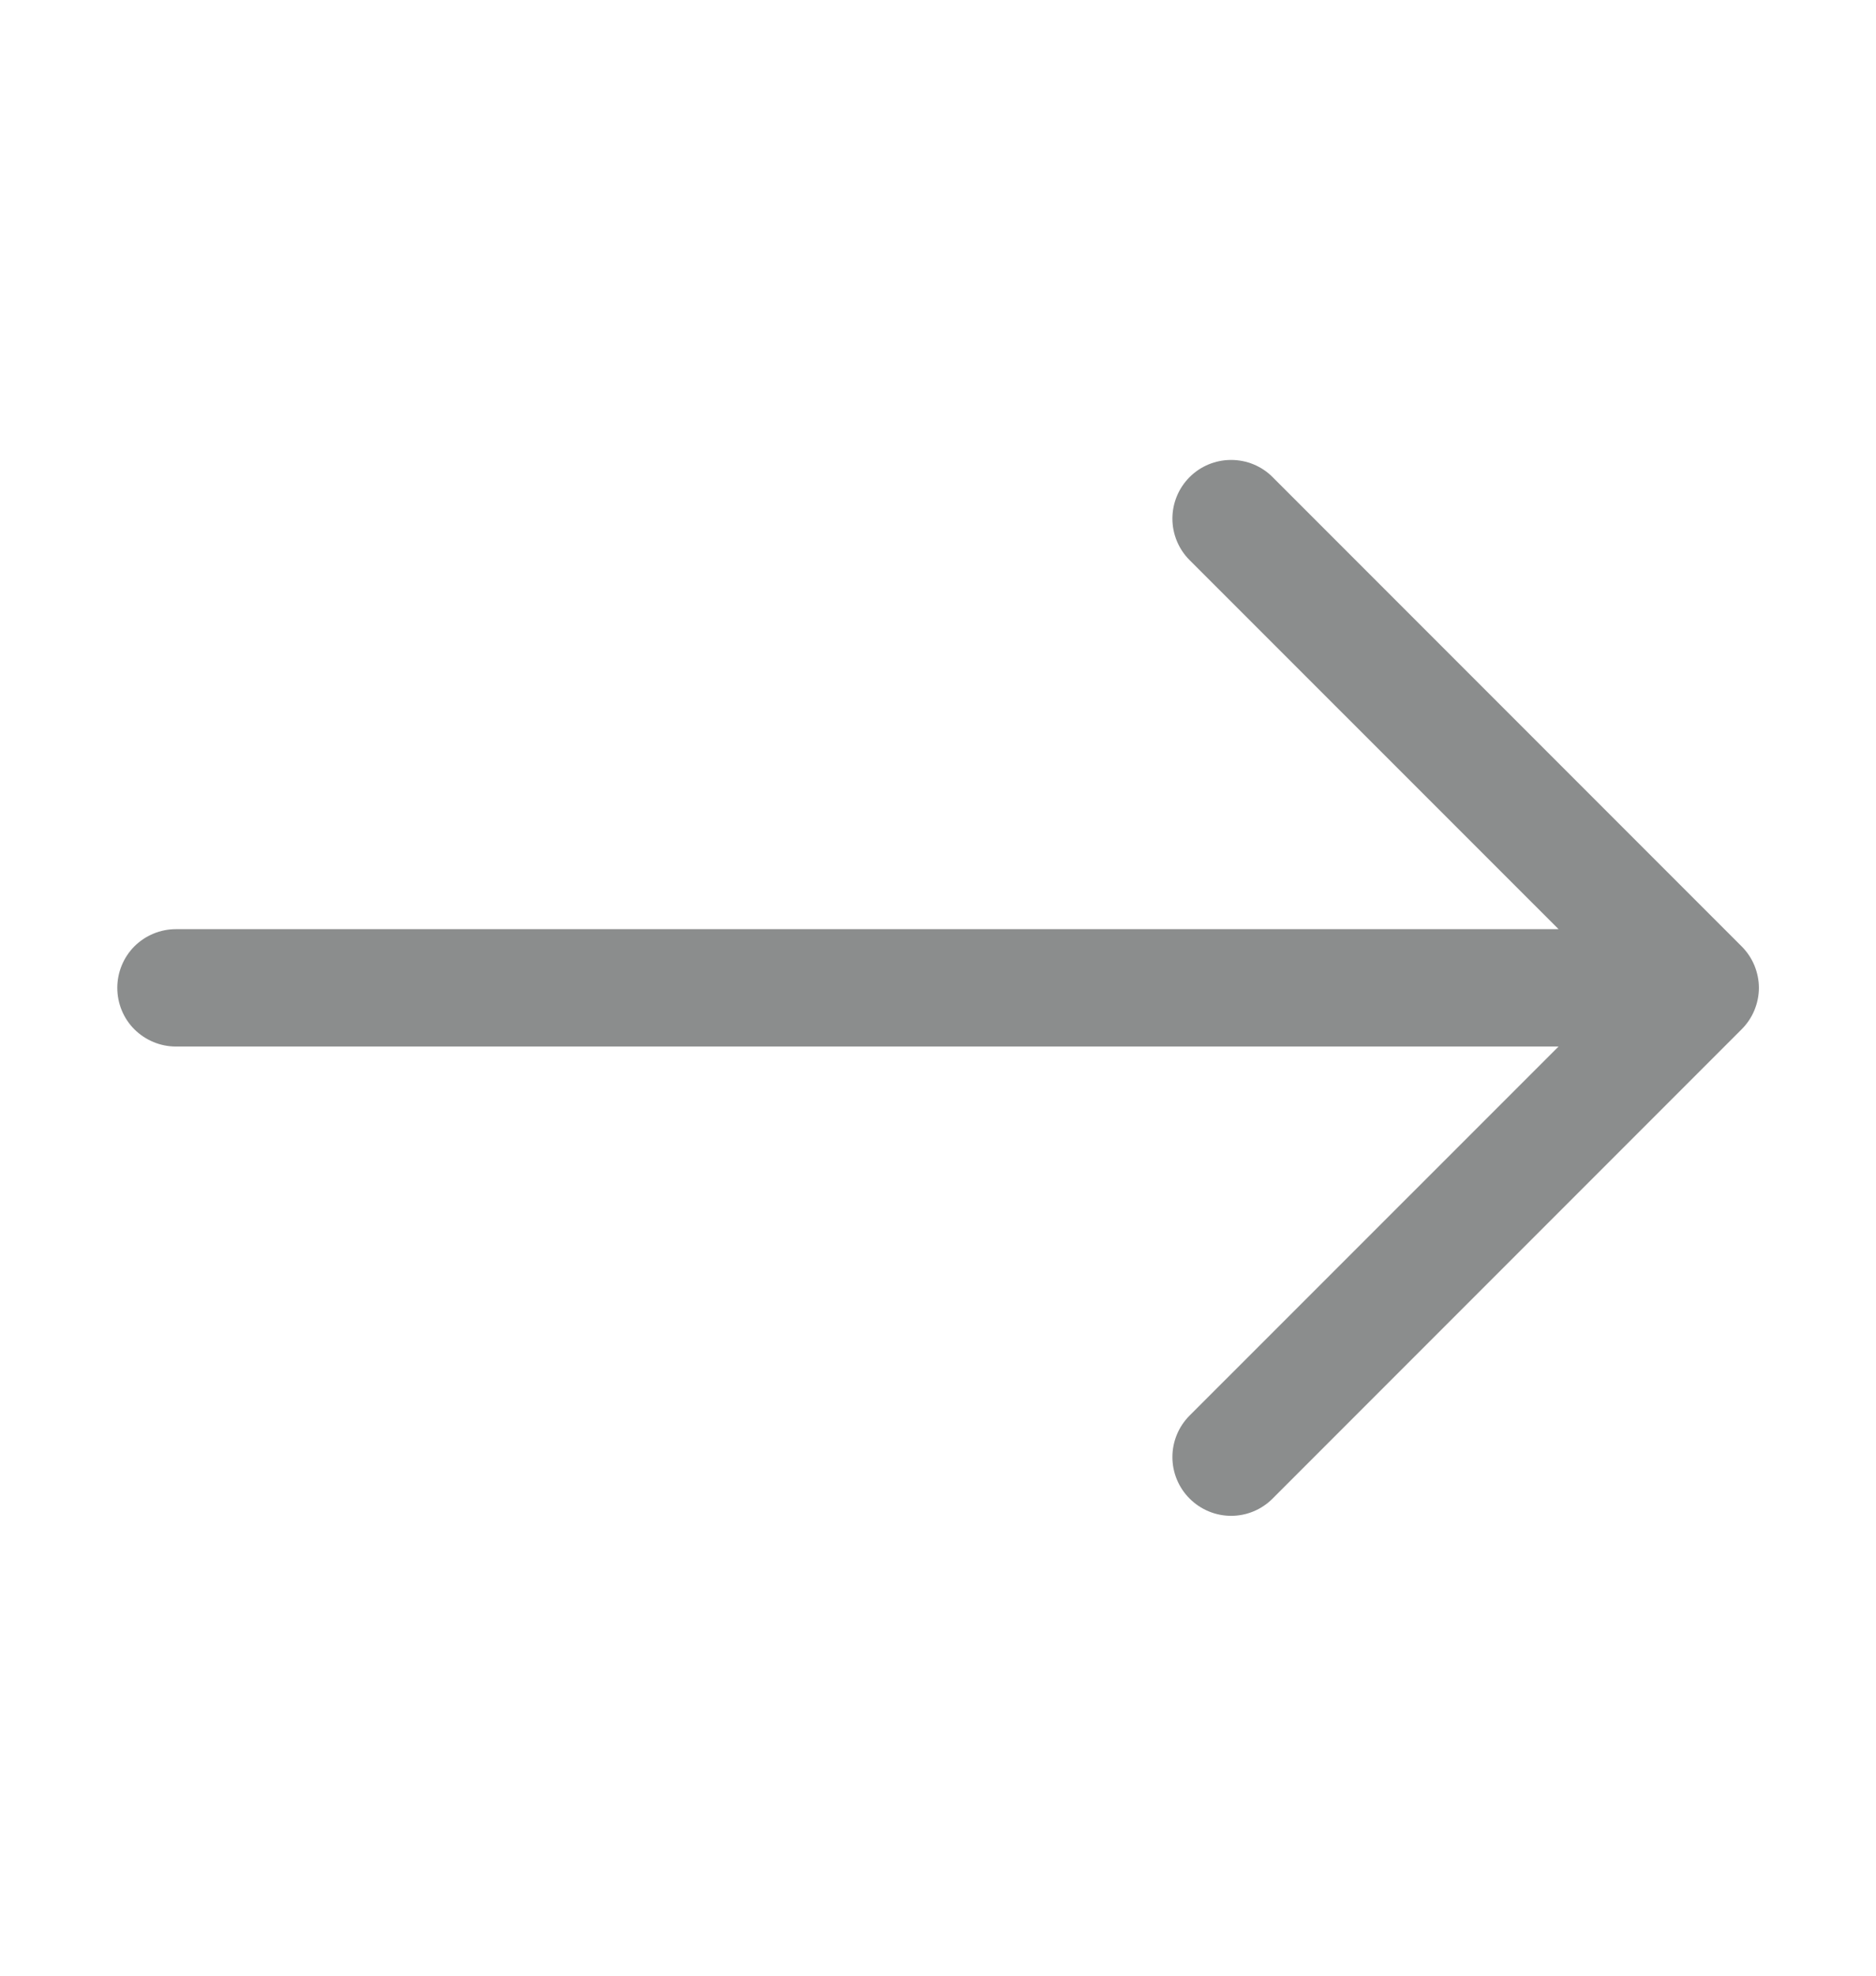 <svg width="19" height="20" viewBox="0 0 19 20" fill="none" xmlns="http://www.w3.org/2000/svg">
<path fill-rule="evenodd" clip-rule="evenodd" d="M1.188 10C1.188 9.843 1.25 9.692 1.361 9.58C1.473 9.469 1.624 9.406 1.781 9.406H15.785L12.048 5.67C11.937 5.559 11.874 5.408 11.874 5.25C11.874 5.092 11.937 4.941 12.048 4.83C12.16 4.718 12.311 4.656 12.469 4.656C12.626 4.656 12.778 4.718 12.889 4.83L17.639 9.58C17.694 9.635 17.738 9.7 17.768 9.772C17.798 9.845 17.814 9.922 17.814 10C17.814 10.078 17.798 10.155 17.768 10.228C17.738 10.3 17.694 10.365 17.639 10.42L12.889 15.17C12.778 15.282 12.626 15.345 12.469 15.345C12.311 15.345 12.16 15.282 12.048 15.17C11.937 15.059 11.874 14.908 11.874 14.75C11.874 14.592 11.937 14.441 12.048 14.33L15.785 10.594H1.781C1.624 10.594 1.473 10.531 1.361 10.42C1.25 10.309 1.188 10.158 1.188 10Z" fill="#8B8D8D"/>
</svg>
